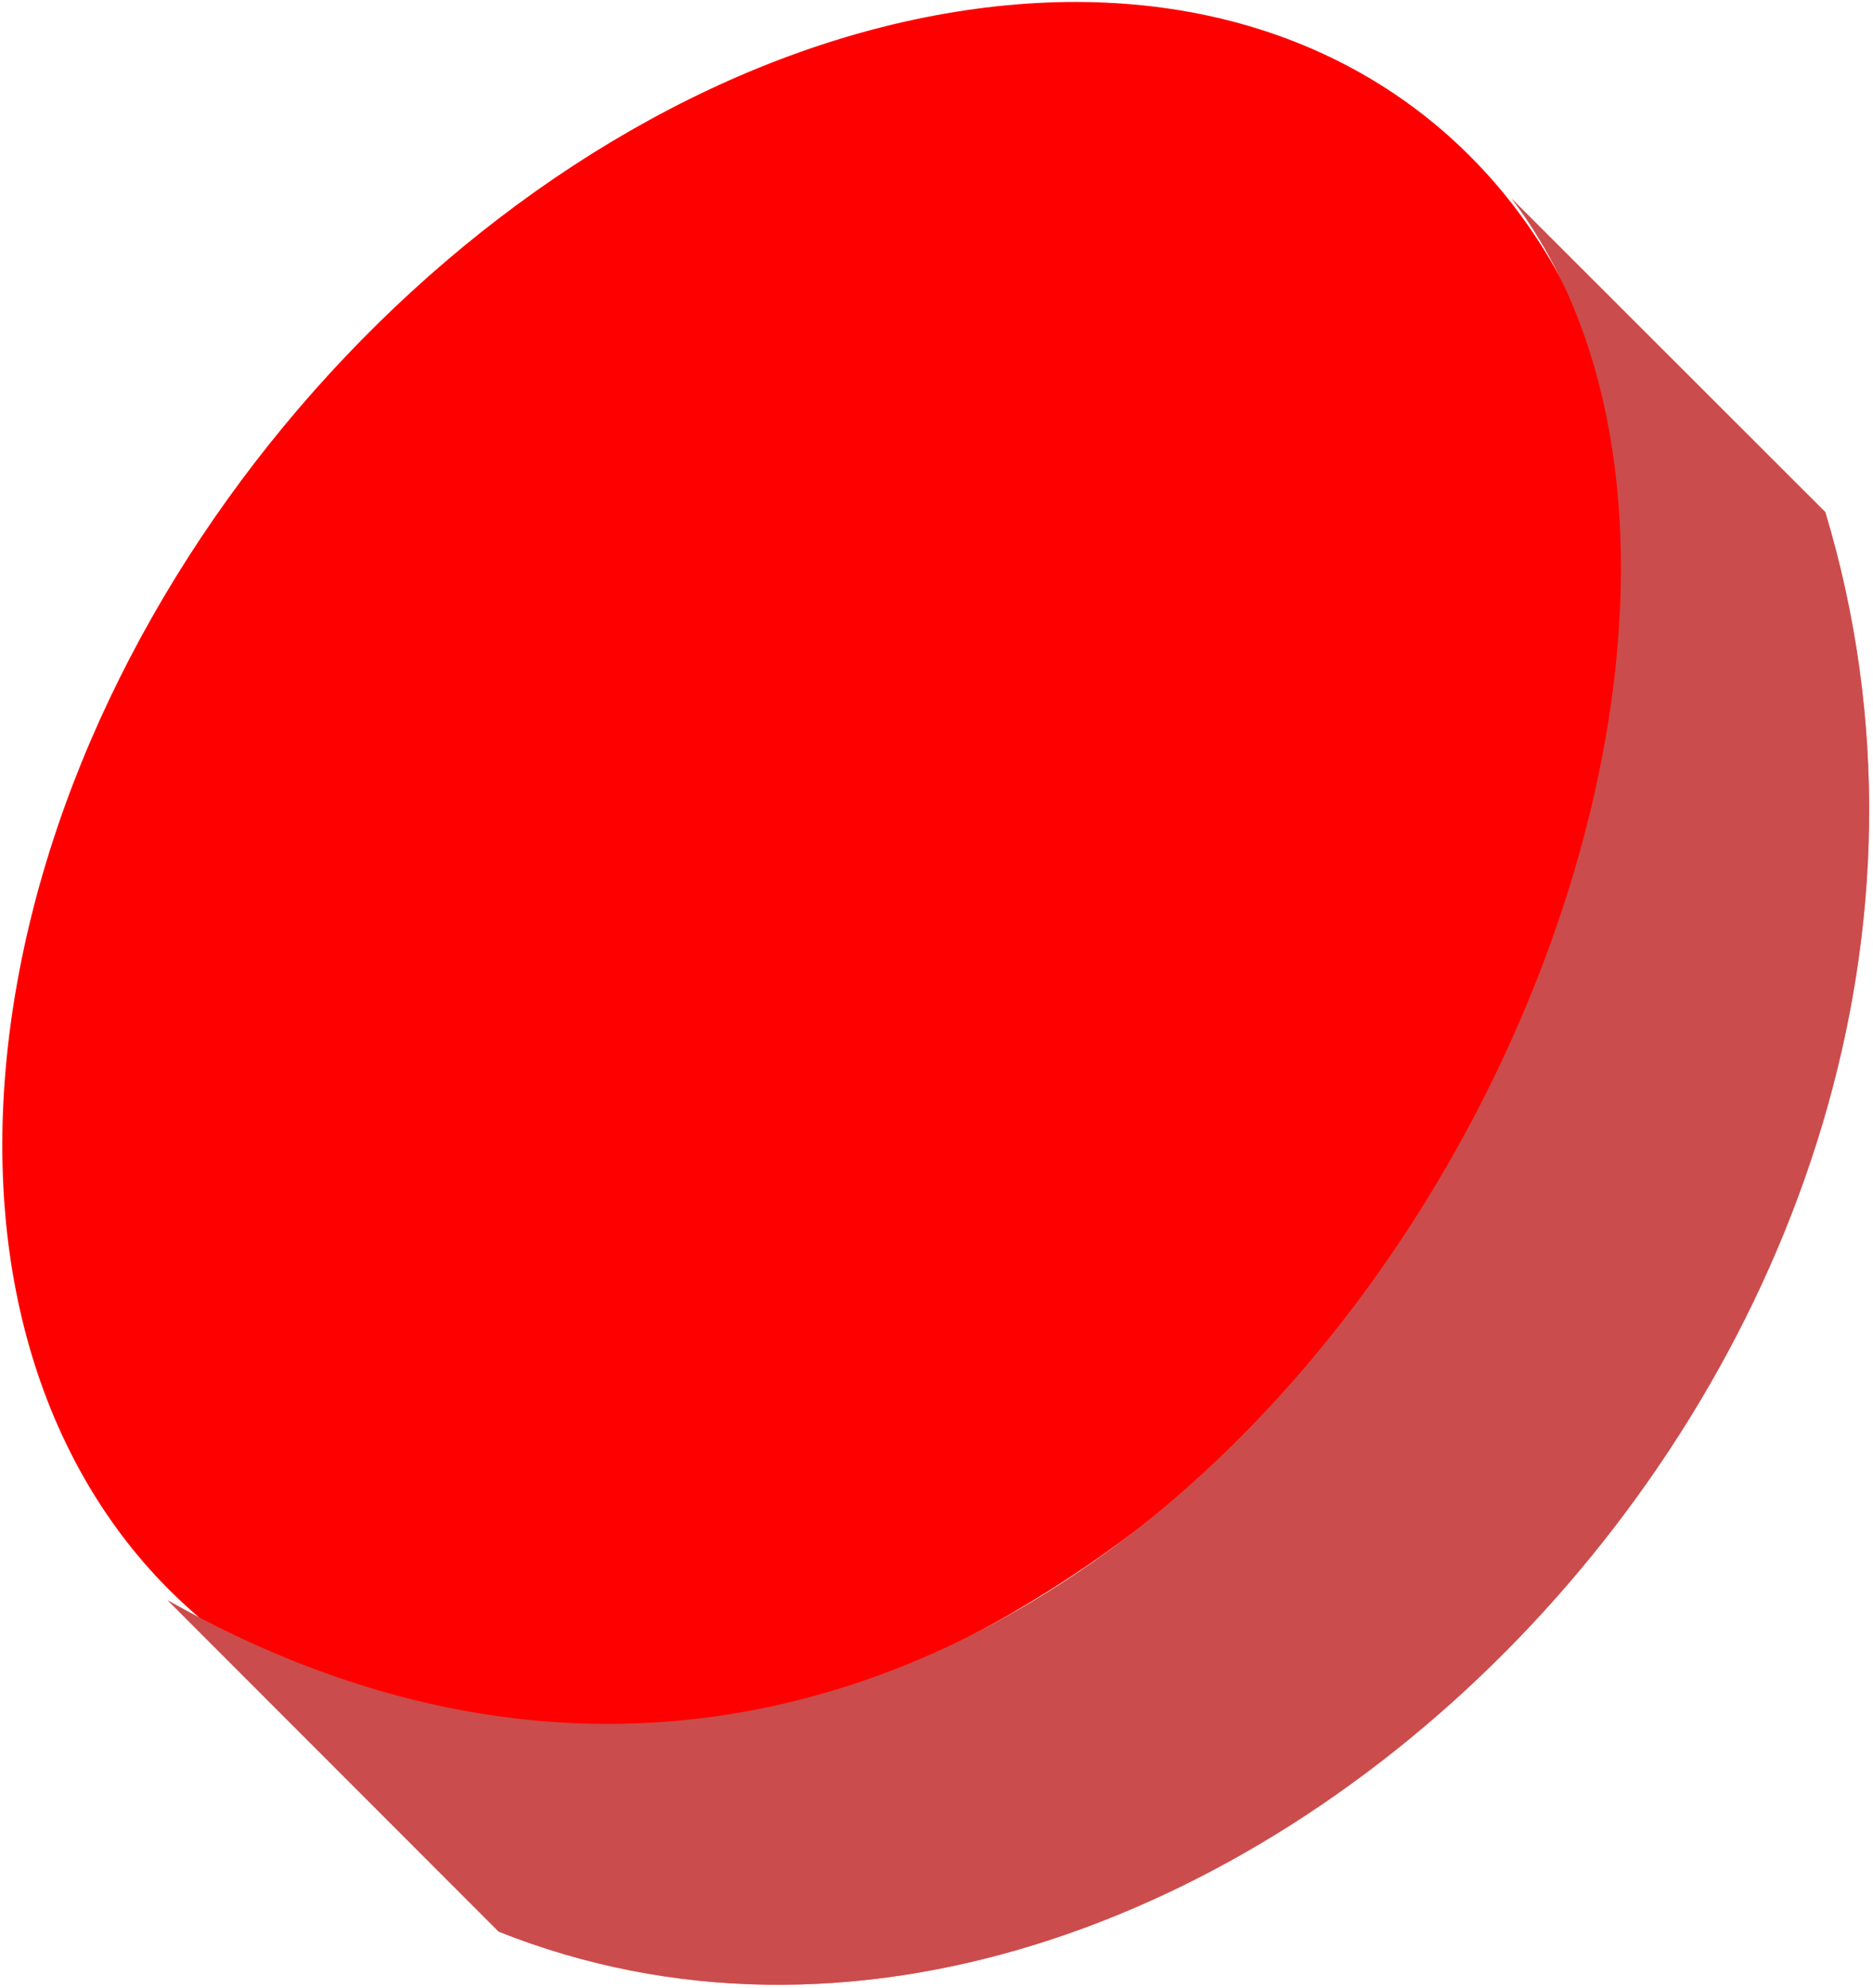 <?xml version="1.0" encoding="UTF-8" standalone="no"?>
<svg xmlns:dc="http://purl.org/dc/elements/1.1/"
                xmlns:cc="http://creativecommons.org/ns#"
                xmlns:rdf="http://www.w3.org/1999/02/22-rdf-syntax-ns#"
                xmlns:svg="http://www.w3.org/2000/svg"
                xmlns="http://www.w3.org/2000/svg"
                height="450" width="424"
                version="1.1" >
<g id="body"><path d="m367.9,168   c-16.96,107.6 -112.4,208.1 -213.1,224.4 -100.7,16.32 -168.6,-57.67 -151.7,-165.3 16.96,-107.6 112.4,-208.1 213.1,-224.4 100.7,-16.32 168.6,57.67 151.7,165.3   z " style="fill:#ff0000;stroke-width:3px;"/>
    <path d="M342.2,44.95 413.2,115.9   C470.1,304.8 270.8,500.1 112.9,437.2   L37.95,362.2   C257.8,486.1 433.7,165.4 342.2,44.95   z " style="fill:#ff0000;stroke-width:3px;" />
    <path d="M342.2,44.95 413.2,115.9   C470.1,304.8 270.8,500.1 112.9,437.2   L37.95,362.2   C257.8,486.1 433.7,165.4 342.2,44.95   z " style="opacity:0.5;fill:#999999;"/></g>
</svg>
